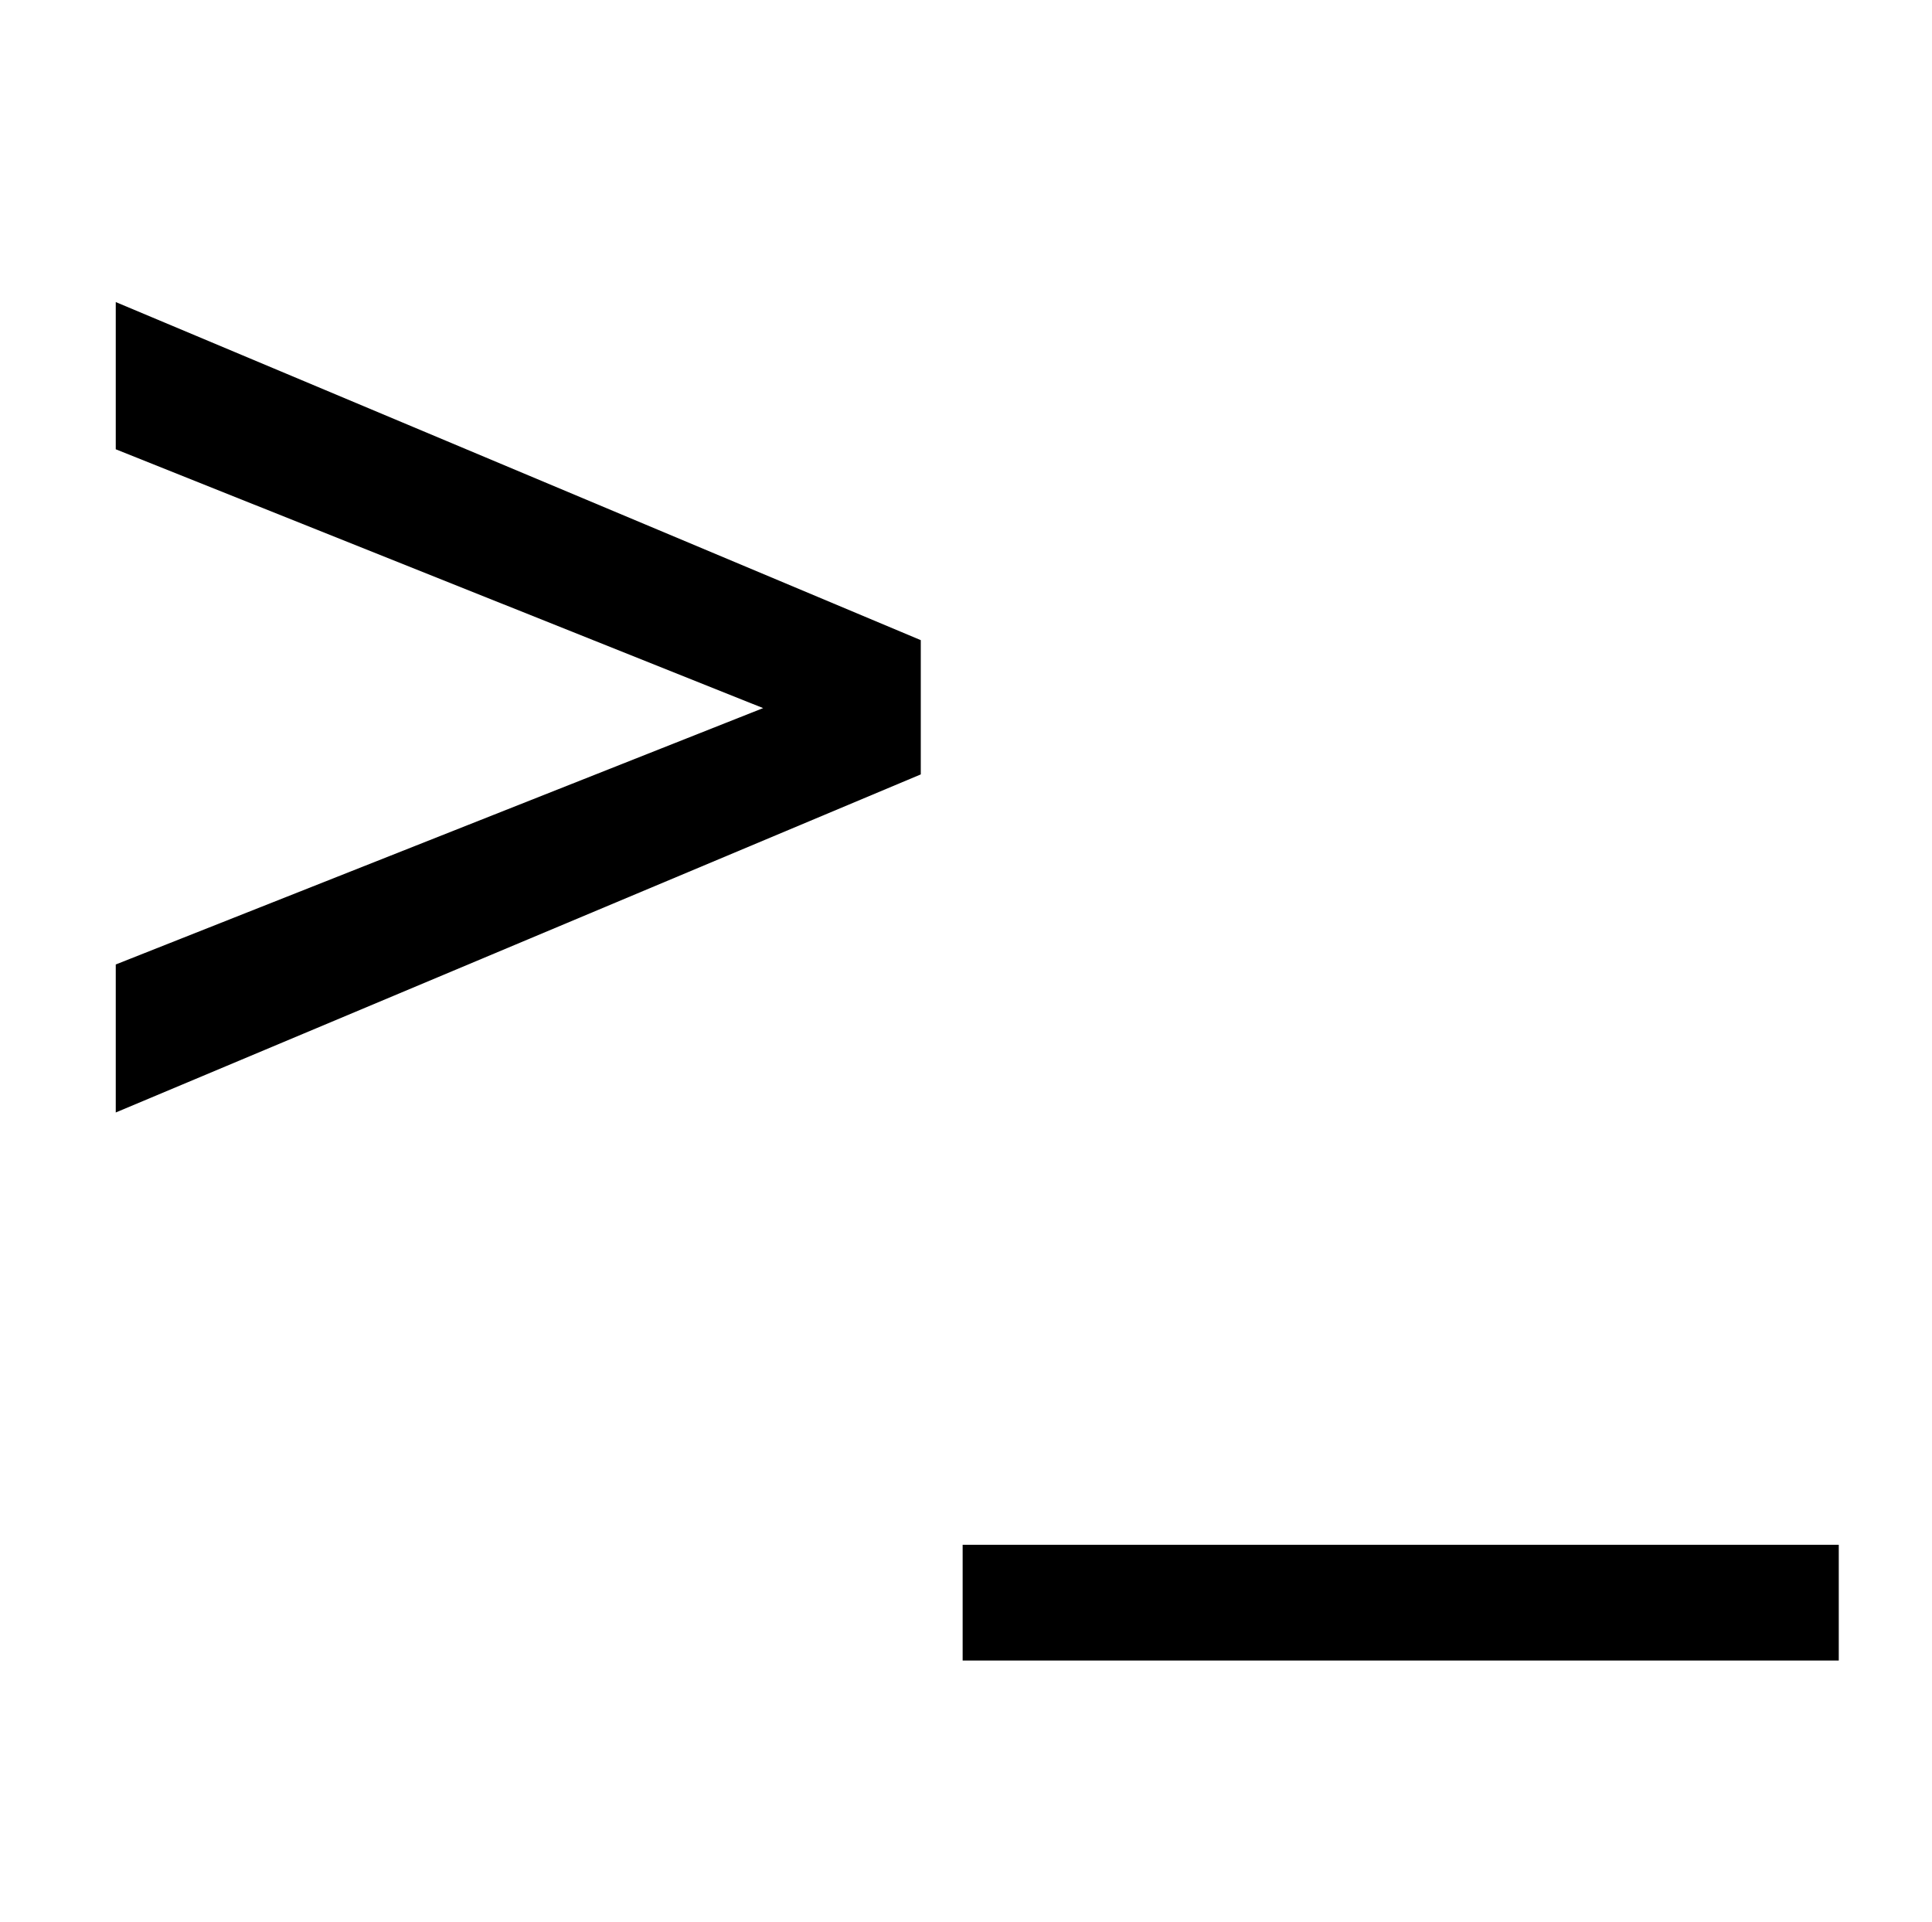 <?xml version="1.0" encoding="UTF-8" standalone="no"?>
<!-- Created with Inkscape (http://www.inkscape.org/) -->

<svg
   xmlns:dc="http://purl.org/dc/elements/1.1/"
   xmlns:cc="http://creativecommons.org/ns#"
   xmlns:rdf="http://www.w3.org/1999/02/22-rdf-syntax-ns#"
   xmlns:svg="http://www.w3.org/2000/svg"
   xmlns="http://www.w3.org/2000/svg"
   xmlns:xlink="http://www.w3.org/1999/xlink"
   xmlns:sodipodi="http://sodipodi.sourceforge.net/DTD/sodipodi-0.dtd"
   xmlns:inkscape="http://www.inkscape.org/namespaces/inkscape"
   width="136.935"
   height="136.222"
   id="svg3023"
   version="1.1"
   inkscape:version="0.48.4 r9939"
   sodipodi:docname="bash2.svg">
  <defs
     id="defs3025">
    <linearGradient
       x1="55.549"
       y1="77.07"
       x2="110.149"
       y2="131.853"
       id="linearGradient9521"
       xlink:href="#linearGradient9515"
       gradientUnits="userSpaceOnUse" />
    <linearGradient
       id="linearGradient9515">
      <stop
         id="stop9517"
         style="stop-color:#387eb8;stop-opacity:1"
         offset="0" />
      <stop
         id="stop9519"
         style="stop-color:#366994;stop-opacity:1"
         offset="1" />
    </linearGradient>
    <linearGradient
       x1="89.137"
       y1="111.921"
       x2="147.777"
       y2="168.101"
       id="linearGradient11307"
       xlink:href="#linearGradient11301"
       gradientUnits="userSpaceOnUse" />
    <linearGradient
       id="linearGradient11301">
      <stop
         id="stop11303"
         style="stop-color:#ffe052;stop-opacity:1"
         offset="0" />
      <stop
         id="stop11305"
         style="stop-color:#ffc331;stop-opacity:1"
         offset="1" />
    </linearGradient>
    <linearGradient
       inkscape:collect="always"
       xlink:href="#linearGradient9515"
       id="linearGradient3108"
       gradientUnits="userSpaceOnUse"
       x1="55.549"
       y1="77.07"
       x2="110.149"
       y2="131.853" />
    <linearGradient
       inkscape:collect="always"
       xlink:href="#linearGradient11301"
       id="linearGradient3110"
       gradientUnits="userSpaceOnUse"
       x1="89.137"
       y1="111.921"
       x2="147.777"
       y2="168.101" />
  </defs>
  <sodipodi:namedview
     id="base"
     pagecolor="#ffffff"
     bordercolor="#666666"
     borderopacity="1.0"
     inkscape:pageopacity="0.0"
     inkscape:pageshadow="2"
     inkscape:zoom="1.979899"
     inkscape:cx="113.10462"
     inkscape:cy="22.799795"
     inkscape:document-units="px"
     inkscape:current-layer="flowRoot3015"
     showgrid="false"
     inkscape:window-width="1327"
     inkscape:window-height="744"
     inkscape:window-x="39"
     inkscape:window-y="24"
     inkscape:window-maximized="1"
     fit-margin-top="0"
     fit-margin-left="0"
     fit-margin-right="0"
     fit-margin-bottom="0" />
  <g
     inkscape:label="Layer 1"
     inkscape:groupmode="layer"
     id="layer1"
     transform="translate(-311.532,-232.822)">
    <g
       transform="matrix(1.24,0,0,1.24,-275.492,-79.346)"
       id="layer1-7">
      <g
         transform="matrix(2.367,0,0,2.367,422.062,216.239)"
         style="font-size:40px;font-style:normal;font-weight:normal;line-height:125%;letter-spacing:0px;word-spacing:0px;fill:#000000;fill-opacity:1;stroke:none;font-family:Sans"
         id="flowRoot3015">
        <path
           d="m 24.487,25.851 0,-3.555 19.44,8.164 0,3.242 -19.44,8.164 0,-3.574 15.633,-6.191 -15.633,-6.25"
           style="font-variant:normal;font-stretch:normal;font-family:Monospace;-inkscape-font-specification:Monospace"
           id="path3057"
           inkscape:connector-curvature="0" />
        <path
           d="m 66.095,52.305 0,2.795 -21.157,0 0,-2.795 21.157,0"
           style="font-variant:normal;font-stretch:normal;font-family:Monospace;-inkscape-font-specification:Monospace"
           id="path3059"
           inkscape:connector-curvature="0"
           inkscape:transform-center-y="4.1025611" />
      </g>
    </g>
  </g>
</svg>
